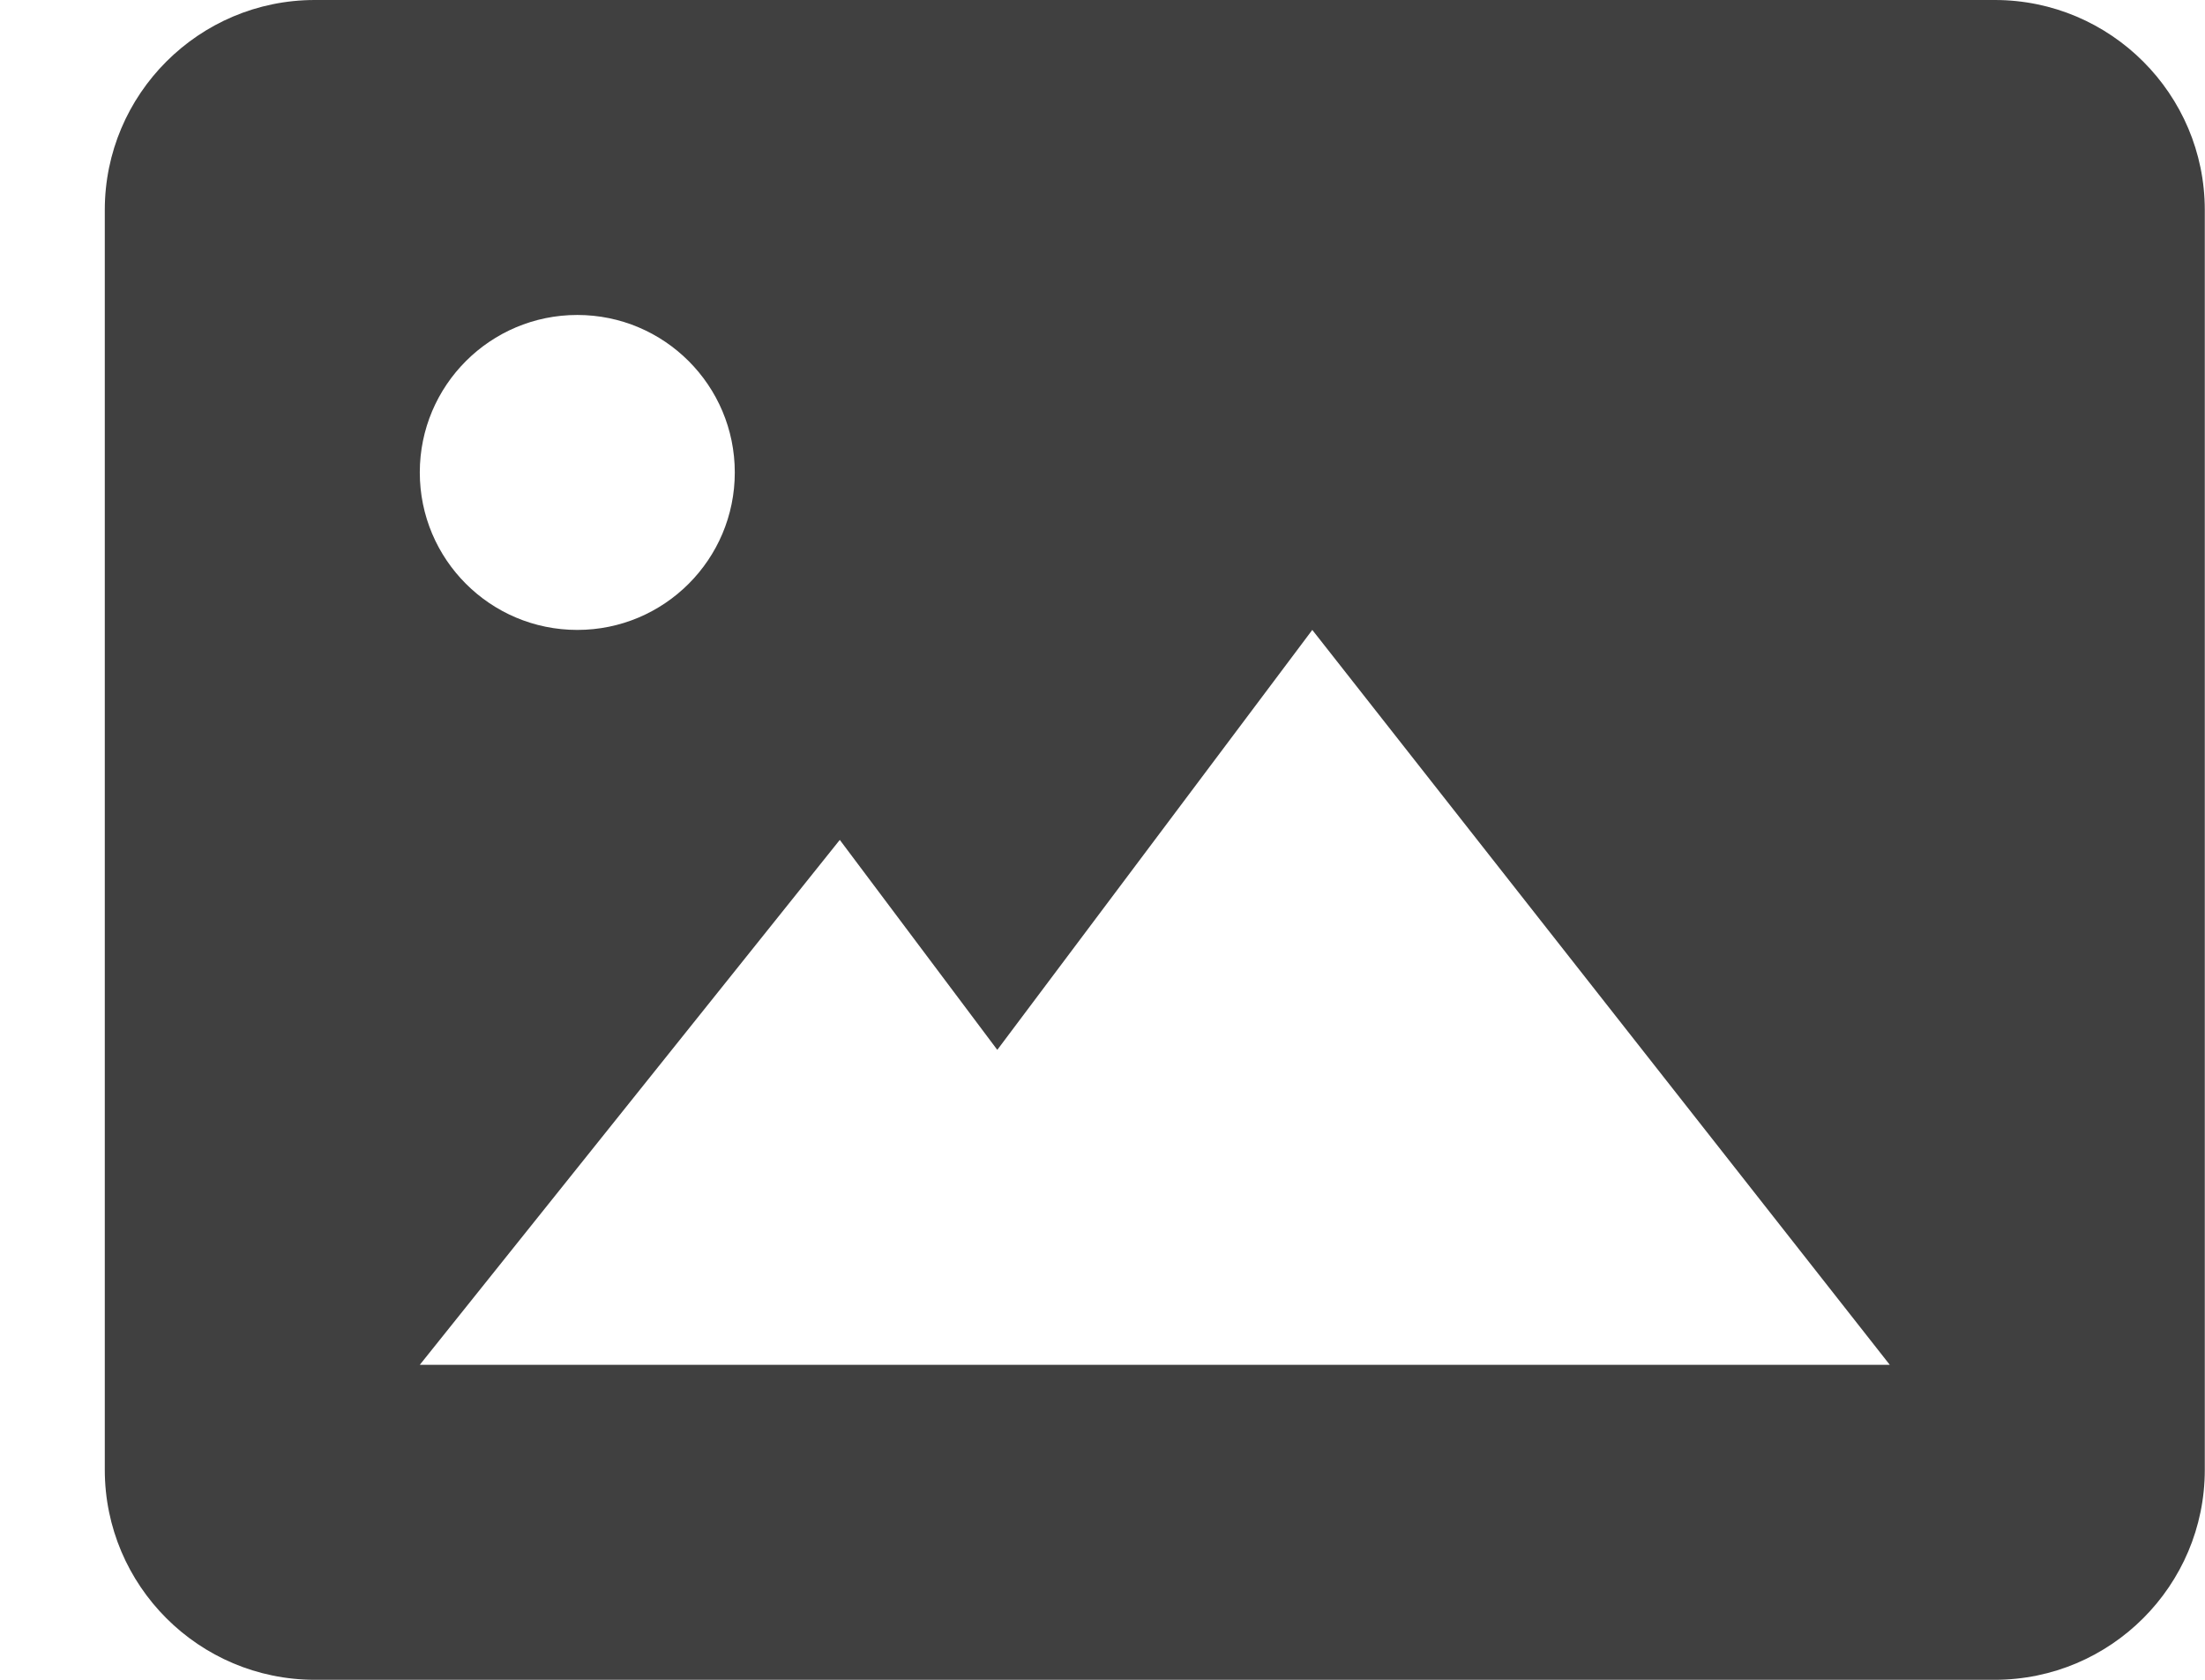 <svg width="21" height="16" viewBox="0 0 21 16" fill="none" xmlns="http://www.w3.org/2000/svg">
<path d="M18.998 0H2.998C1.895 0 0.998 0.897 0.998 2V14C0.998 15.103 1.895 16 2.998 16H18.998C20.101 16 20.998 15.103 20.998 14V2C20.998 0.897 20.101 0 18.998 0ZM5.498 3C6.327 3 6.998 3.672 6.998 4.5C6.998 5.328 6.327 6 5.498 6C4.669 6 3.998 5.328 3.998 4.5C3.998 3.672 4.669 3 5.498 3ZM10.998 13H7.998H3.998L7.998 8L9.498 10L12.498 6L17.998 13H10.998Z" fill="black" fill-opacity="0.75"/>
</svg>
